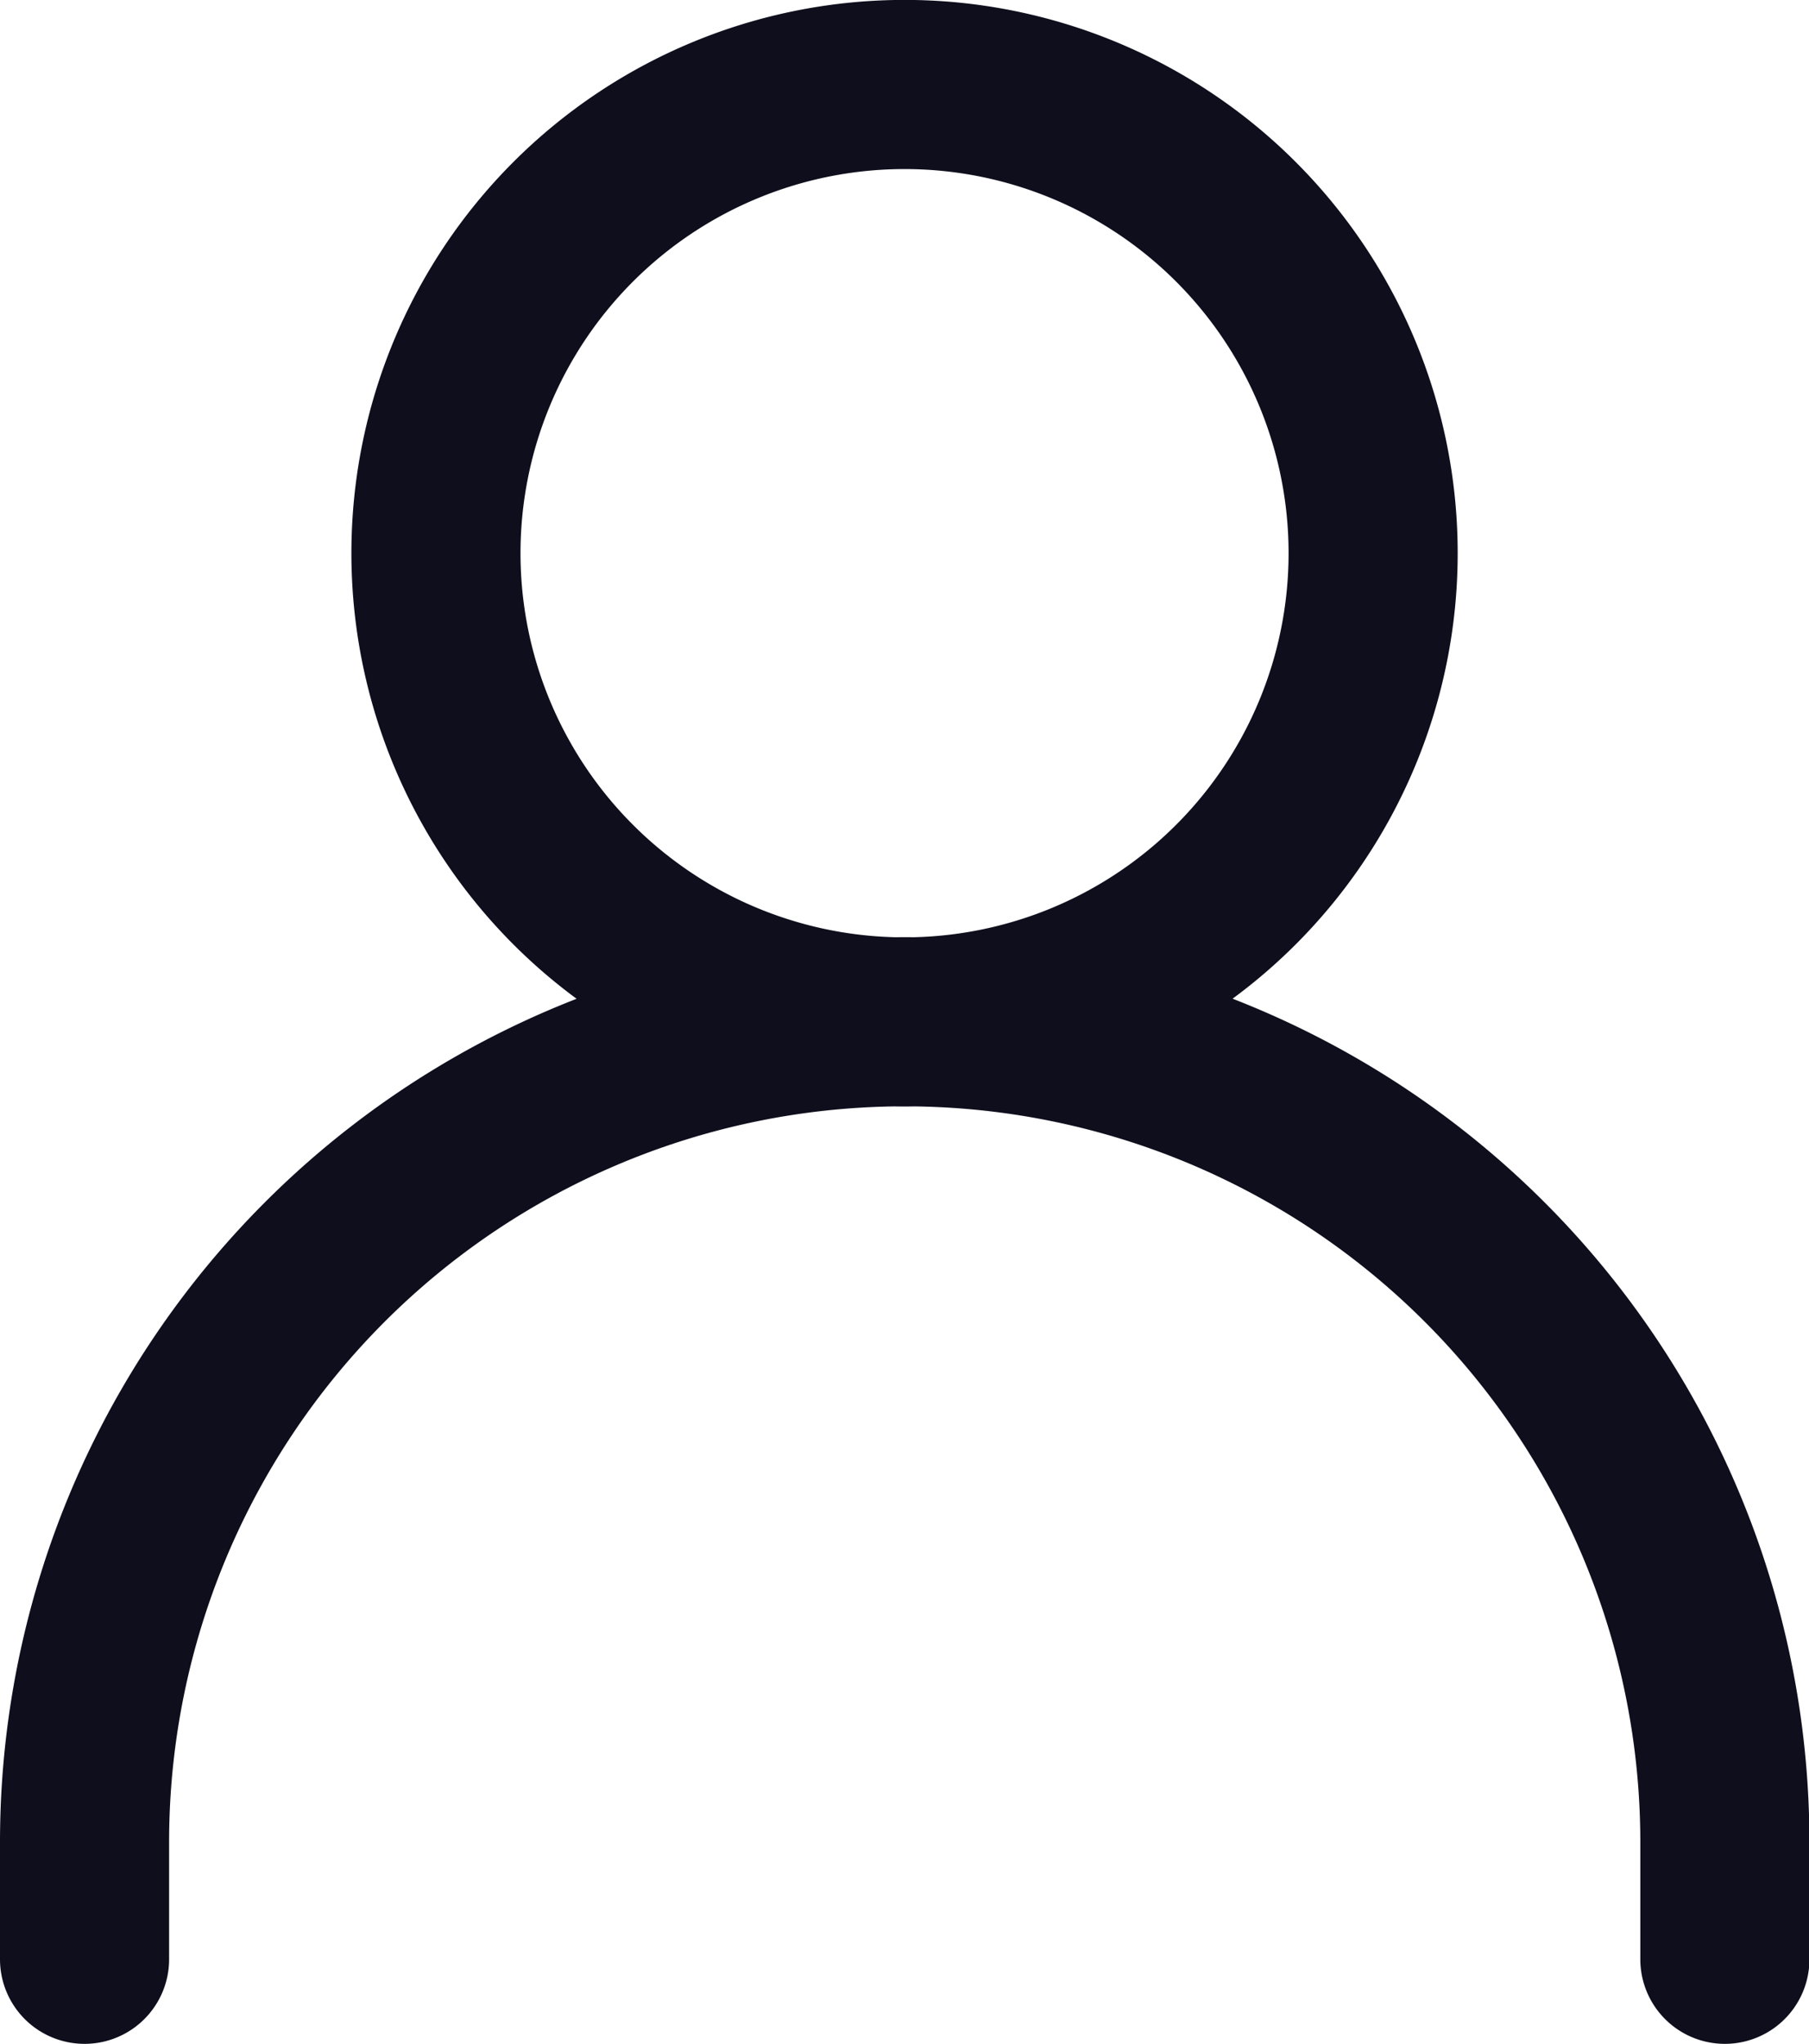 <svg xmlns="http://www.w3.org/2000/svg" width="21.395" height="24.166" viewBox="0 0 21.395 24.166">
  <path id="Trazado_195" data-name="Trazado 195" d="M5,26.166V24.781a9.7,9.7,0,0,1,9.7-9.7h0a9.7,9.7,0,0,1,9.7,9.7v1.385M14.7,15.083A5.542,5.542,0,1,0,9.156,9.542,5.542,5.542,0,0,0,14.7,15.083" transform="translate(-4 -3)" fill="none" stroke="#0e0e1d" stroke-linecap="round" stroke-linejoin="round" stroke-width="2"/>
</svg>

